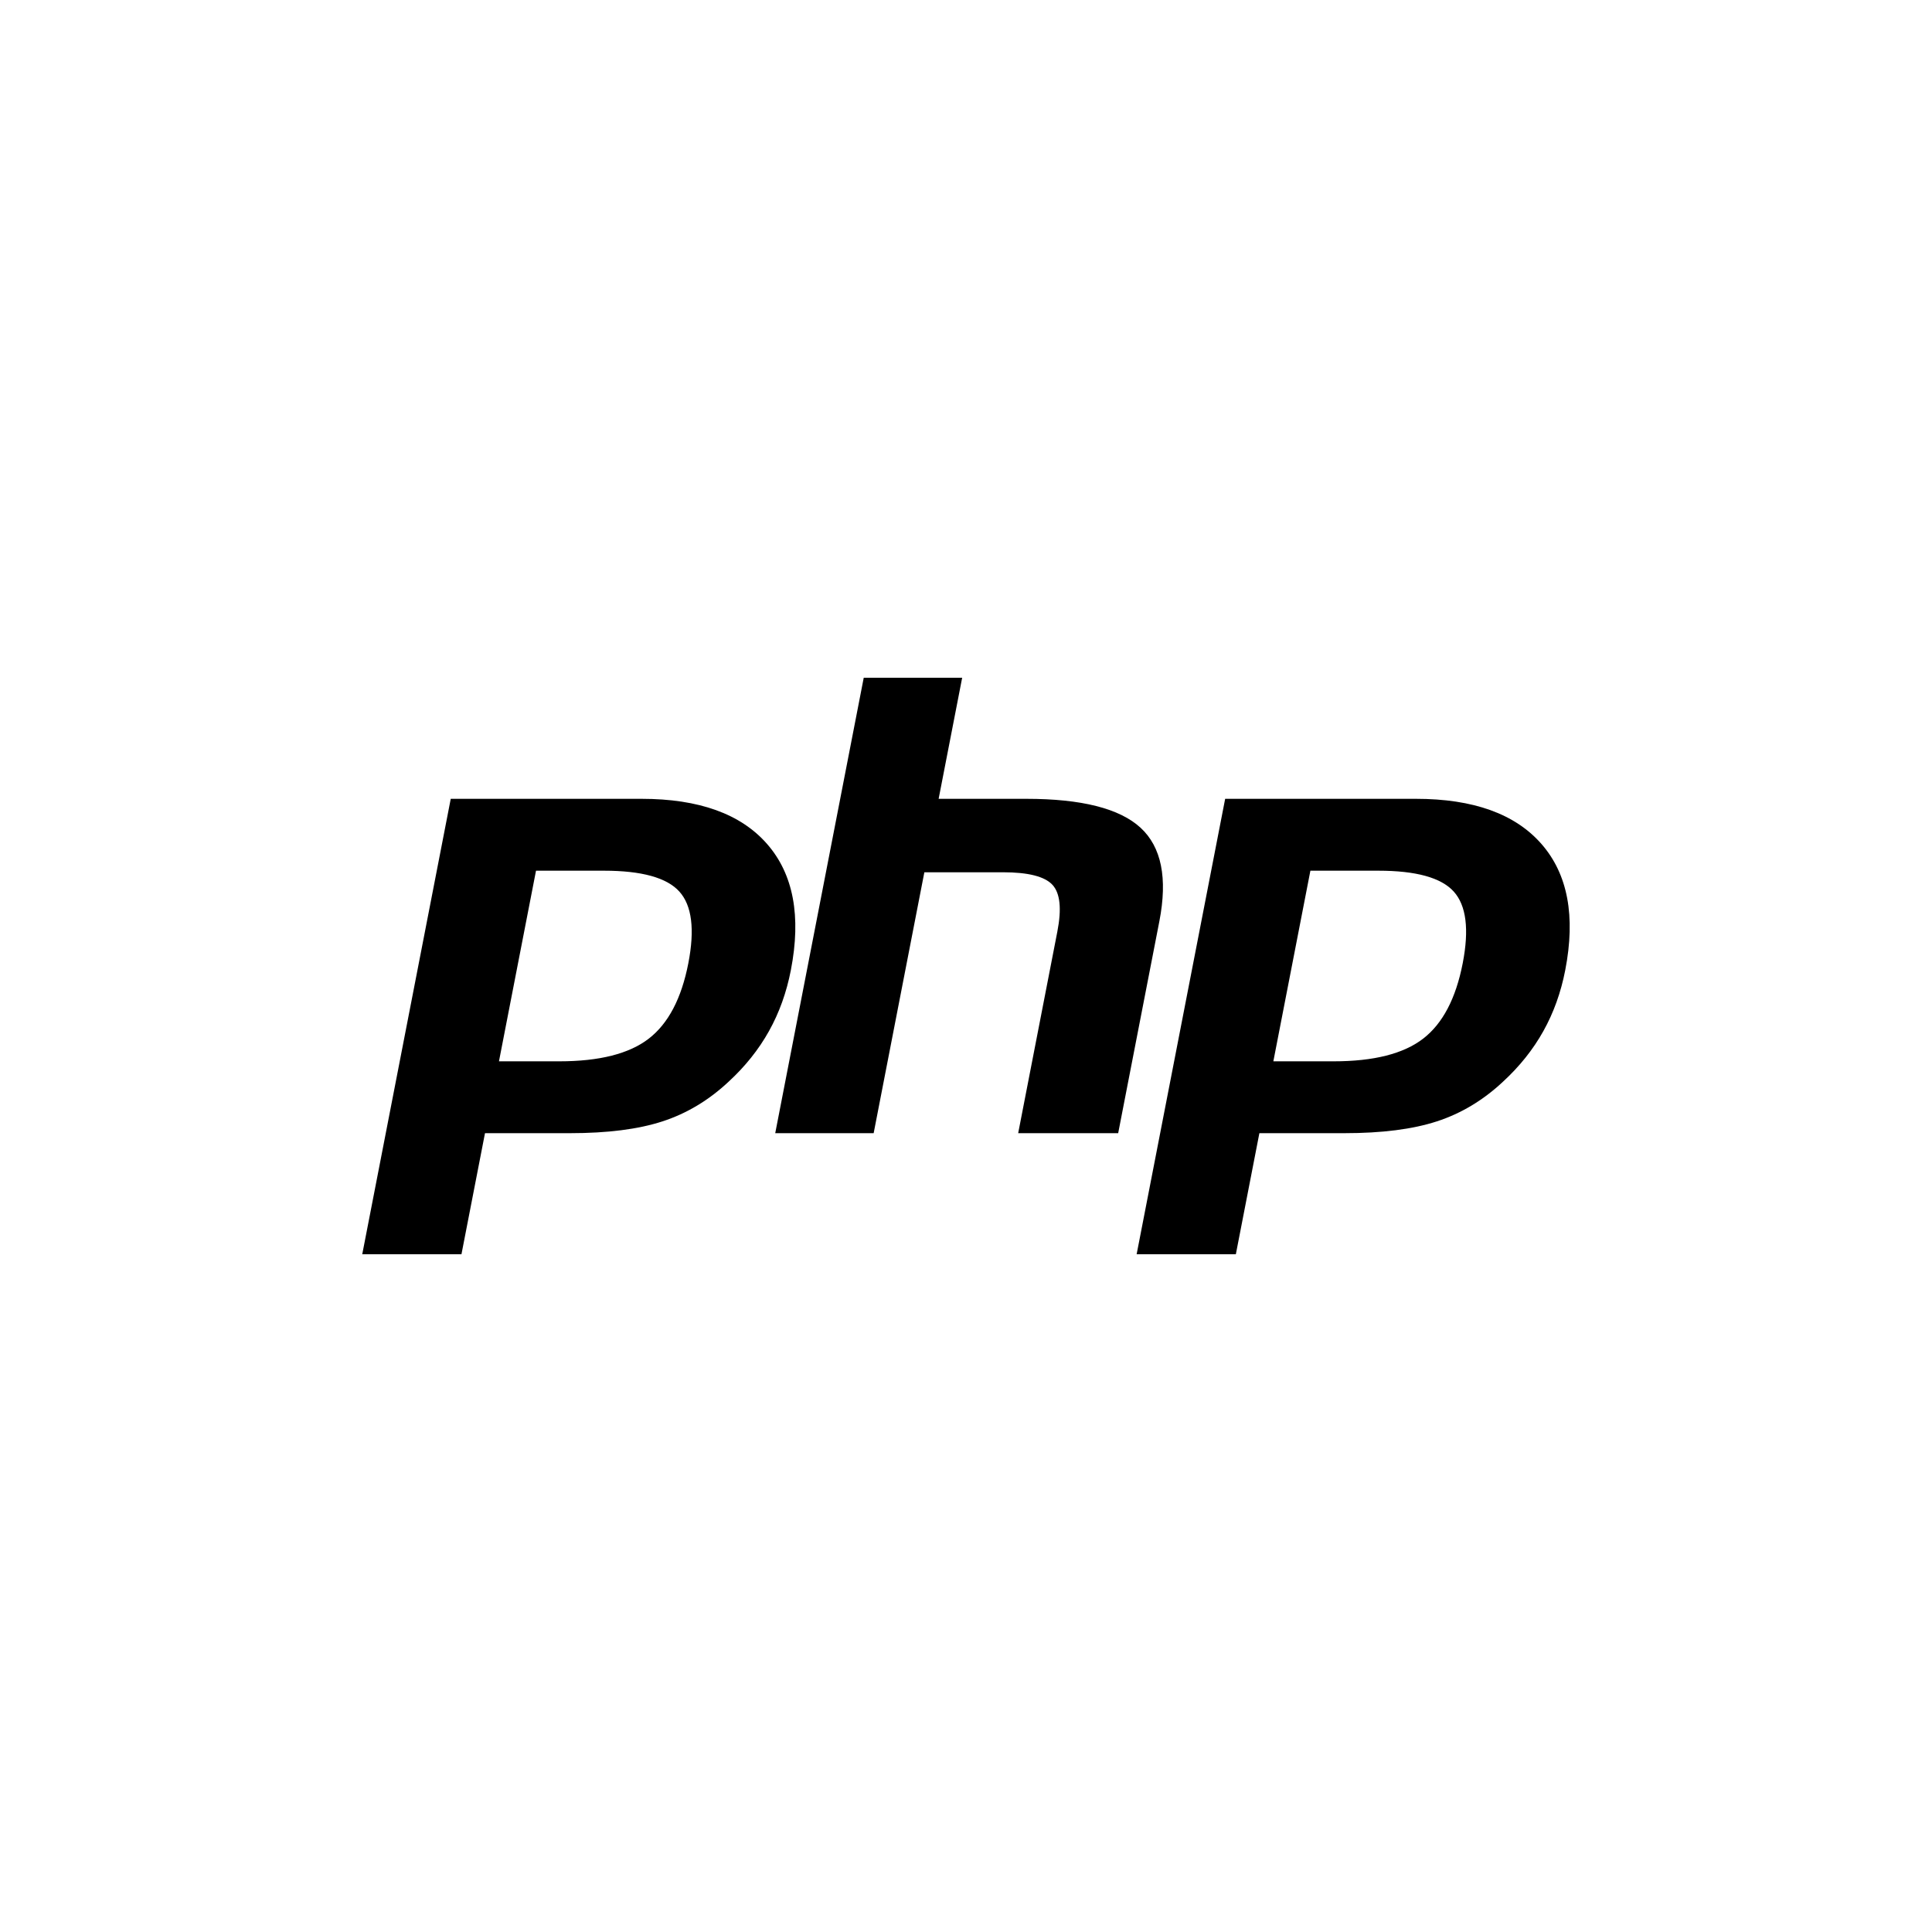 <?xml version="1.0" encoding="UTF-8" standalone="no"?>
<!-- Created with Inkscape (http://www.inkscape.org/) -->

<svg
   xmlns:dc="http://purl.org/dc/elements/1.1/"
   xmlns:cc="http://creativecommons.org/ns#"
   xmlns:rdf="http://www.w3.org/1999/02/22-rdf-syntax-ns#"
   xmlns:svg="http://www.w3.org/2000/svg"
   xmlns="http://www.w3.org/2000/svg"
   xmlns:inkscape="http://www.inkscape.org/namespaces/inkscape"
   version="1.1"
   width="128"
   height="128"
   id="svg2">
  <defs
     id="defs8" />
  <path
     d="m 40.016,57.686 c 2.497,0 4.162,0.461 4.994,1.383 0.831,0.922 1.029,2.505 0.594,4.747 -0.454,2.336 -1.33,4.002 -2.627,5.001 -1.297,0.999 -3.271,1.498 -5.921,1.498 h -3.998 l 2.454,-12.629 h 4.504 z M 24,83.098 h 6.573 l 1.559,-8.022 h 5.63 c 2.484,0 4.528,-0.26 6.132,-0.783 1.604,-0.522 3.063,-1.397 4.375,-2.625 1.101,-1.012 1.993,-2.129 2.675,-3.35 0.682,-1.22 1.166,-2.568 1.452,-4.041 0.695,-3.577 0.171,-6.363 -1.573,-8.359 -1.744,-1.996 -4.517,-2.994 -8.32,-2.994 H 29.863 L 24,83.098 z M 57.225,44.902 h 6.521 l -1.559,8.022 h 5.81 c 3.655,0 6.177,0.638 7.565,1.913 1.388,1.275 1.803,3.342 1.249,6.198 l -2.729,14.042 h -6.625 l 2.594,-13.351 c 0.295,-1.519 0.187,-2.555 -0.326,-3.107 -0.513,-0.552 -1.604,-0.829 -3.272,-0.829 h -5.212 l -3.359,17.287 h -6.521 l 5.864,-30.175 z m 34.096,12.784 c 2.497,0 4.162,0.461 4.994,1.383 0.831,0.922 1.029,2.505 0.594,4.747 -0.454,2.336 -1.329,4.002 -2.627,5.001 -1.297,0.999 -3.271,1.498 -5.921,1.498 h -3.998 l 2.454,-12.629 h 4.504 z M 75.305,83.098 h 6.573 l 1.559,-8.022 h 5.63 c 2.484,0 4.528,-0.26 6.132,-0.783 1.604,-0.522 3.063,-1.397 4.375,-2.625 1.101,-1.012 1.993,-2.129 2.675,-3.35 0.682,-1.22 1.166,-2.568 1.452,-4.041 0.695,-3.577 0.171,-6.363 -1.573,-8.359 -1.744,-1.996 -4.517,-2.994 -8.32,-2.994 H 81.17 l -5.865,30.174 z"
     inkscape:connector-curvature="0"
     id="path4" />
</svg>
